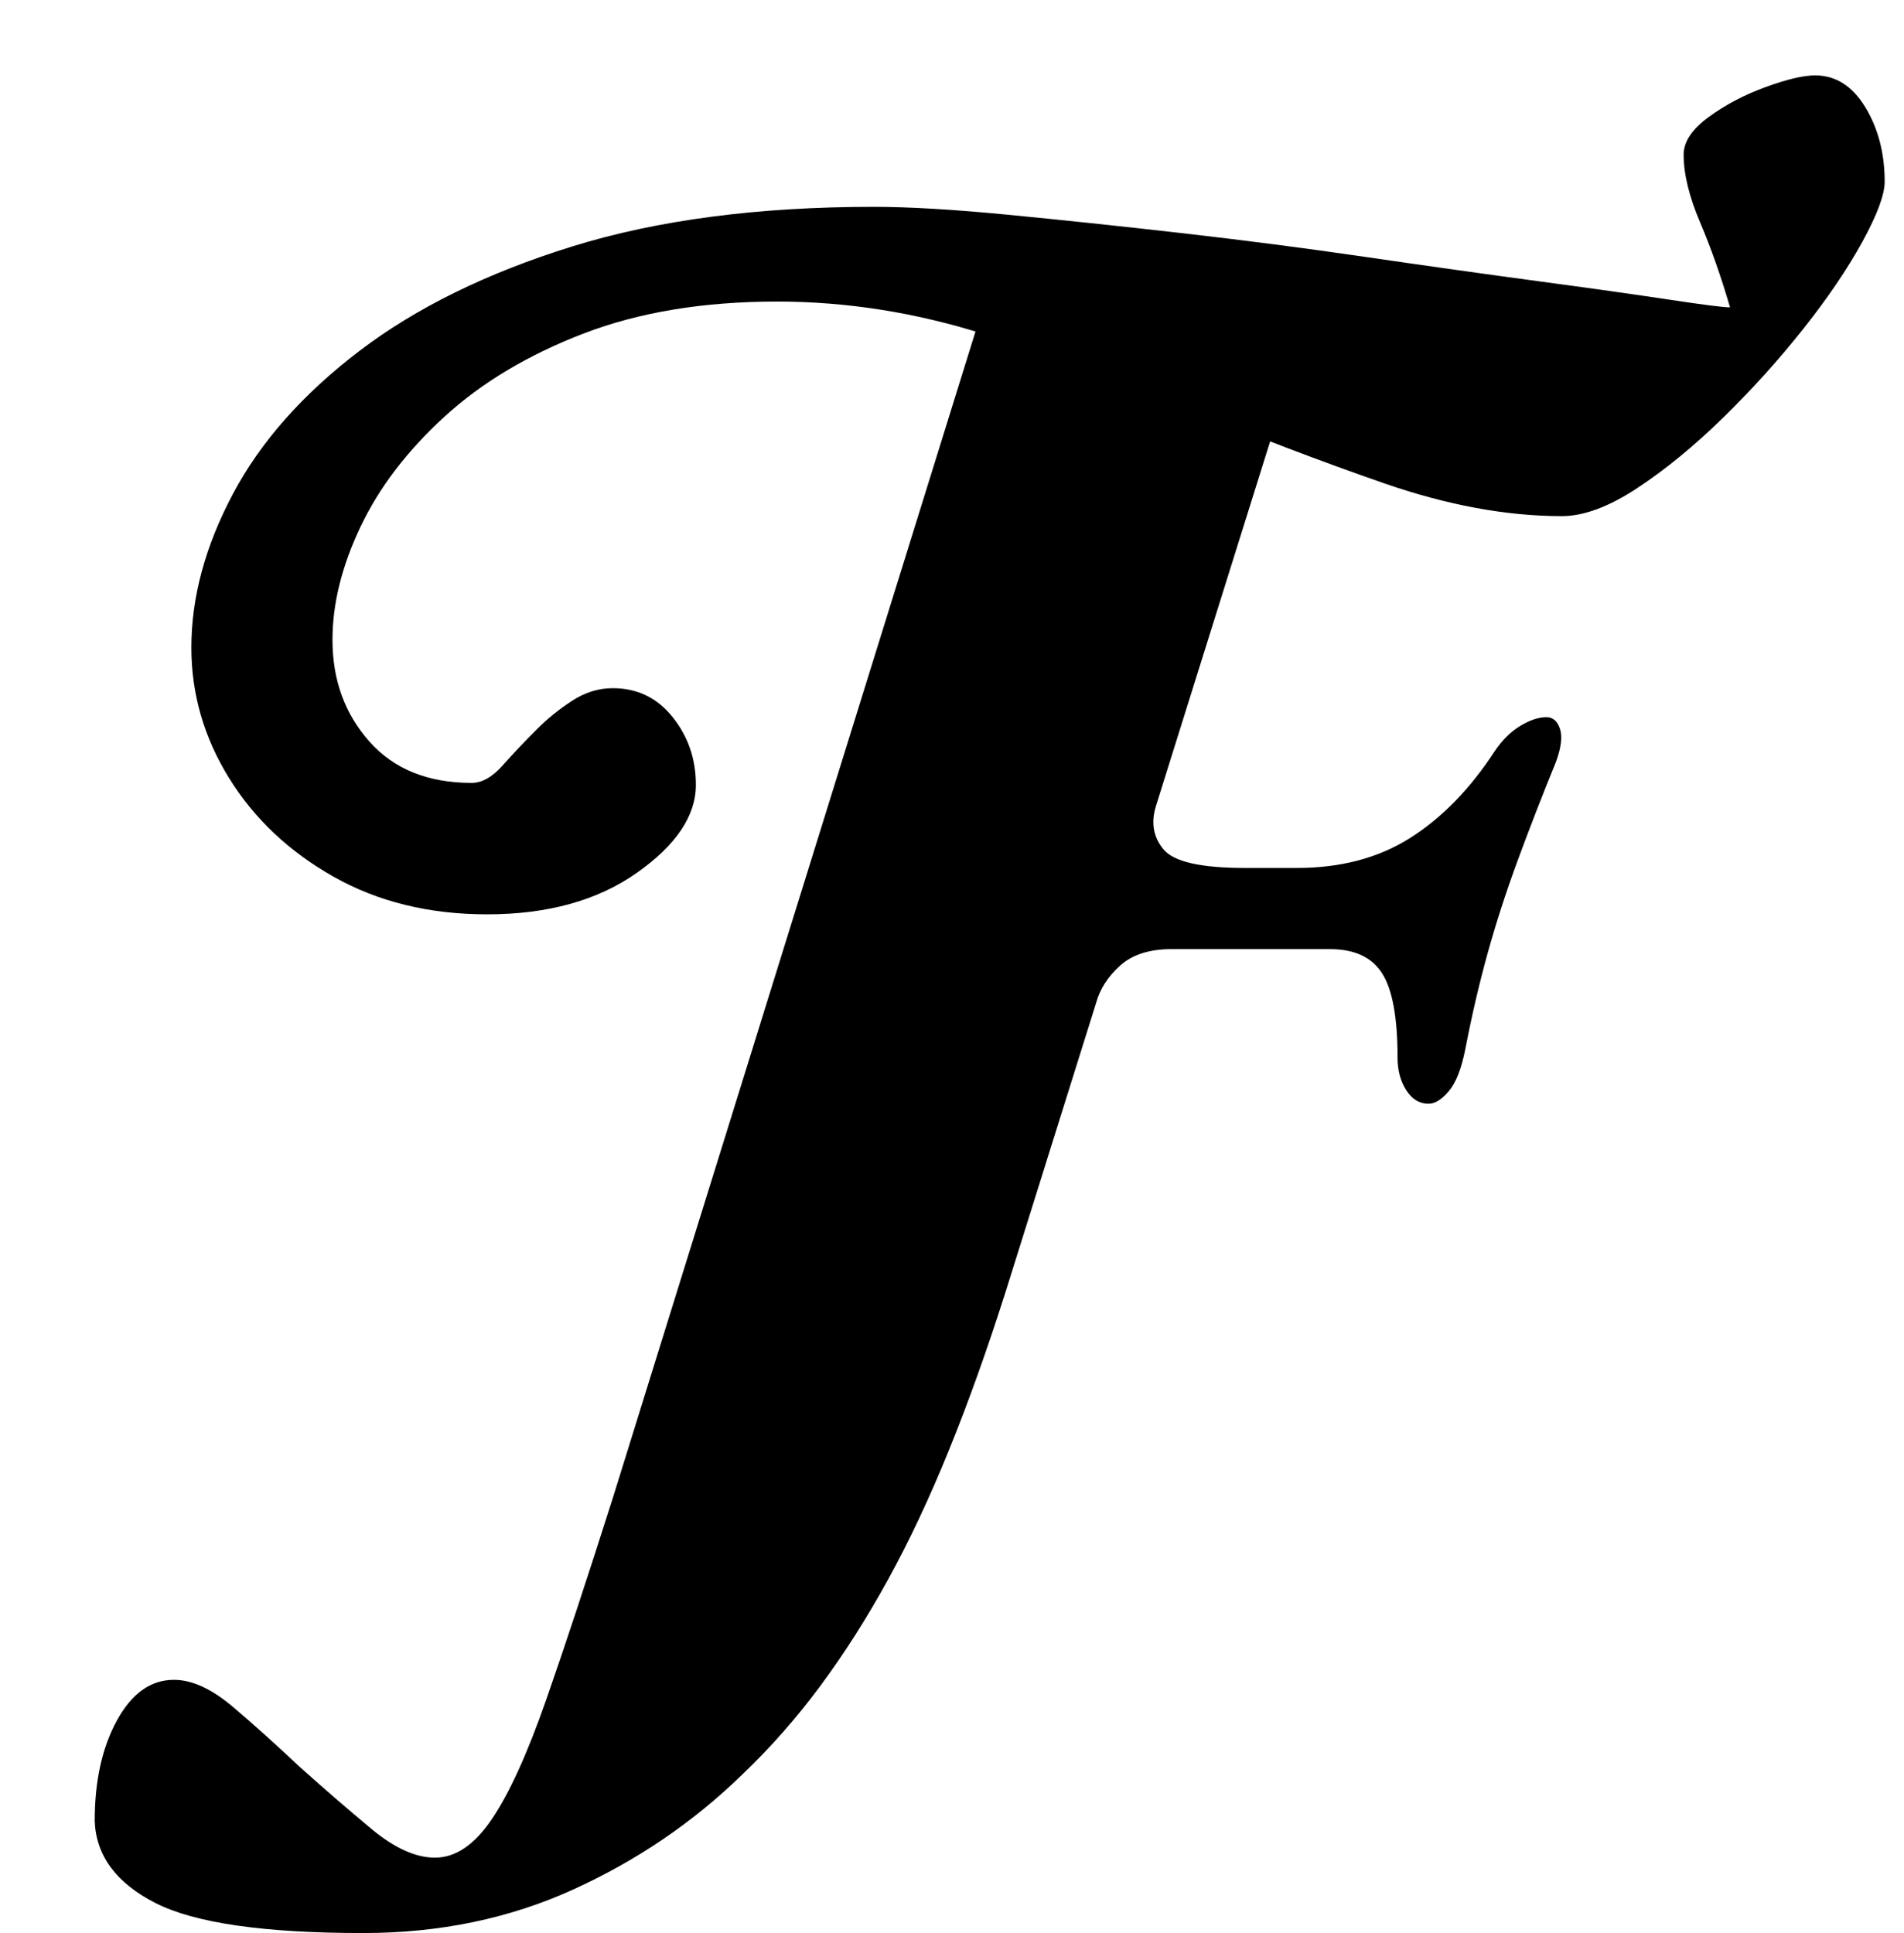 <?xml version="1.0" standalone="no"?>
<!DOCTYPE svg PUBLIC "-//W3C//DTD SVG 1.1//EN" "http://www.w3.org/Graphics/SVG/1.1/DTD/svg11.dtd" >
<svg xmlns="http://www.w3.org/2000/svg" xmlns:xlink="http://www.w3.org/1999/xlink" version="1.1" viewBox="-10 0 985 1000">
  <g transform="matrix(1 0 0 -1 0 800)">
   <path fill="currentColor"
d="M178 -200q-77 0 -107.5 15.5t-31.5 42.5q0 31 11.5 52t29.5 21q14 0 30.5 -14t34.5 -31q19 -17 37 -32t33 -15q16 0 29.5 20t28 61.5t34.5 104.5l199 640l170 -1l-88 -281q-4 -13 4 -22.5t42 -9.5h27q34 0 58.5 15.5t43.5 44.5q6 9 13.5 13.5t13.5 4.5q5 0 7 -6t-2 -17
q-11 -27 -20 -51.5t-15.5 -48t-11.5 -49.5q-3 -15 -8.5 -21.5t-10.5 -6.5q-7 0 -11.5 7t-4.5 17q0 31 -8 43.5t-27 12.5h-24.5h-33h-24.5q-17 0 -26.5 -8.5t-12.5 -19.5l-47 -150q-14 -44 -29 -81t-31.5 -67t-35 -55t-40.5 -46q-38 -37 -87.5 -59.5t-108.5 -22.5zM242 327
q-45 0 -79.5 19.5t-54 51t-19.5 67.5q0 39 21.5 79.5t65.5 74t110 54t156 20.5q27 0 68.5 -4t90 -9.5t96.5 -12.5t89 -12.5t67.5 -9.5t31.5 -4q-7 24 -15.5 44t-8.5 35q0 10 13 19.5t29.5 15.5t25.5 6q16 0 26 -16.5t10 -38.5q0 -10 -11.5 -31t-30.5 -45t-41.5 -46
t-44.5 -36.5t-39 -14.5q-43 0 -92 17t-101 38.5t-105.5 38.5t-107.5 17q-57 0 -100 -16.5t-72 -43t-43.5 -57t-14.5 -58.5q0 -31 19 -52.5t53 -21.5q8 0 16 9t18 19q8 8 18 14.5t21 6.5q19 0 31 -15t12 -35q0 -24 -30.5 -45.5t-77.5 -21.5z" />
  </g>

</svg>
